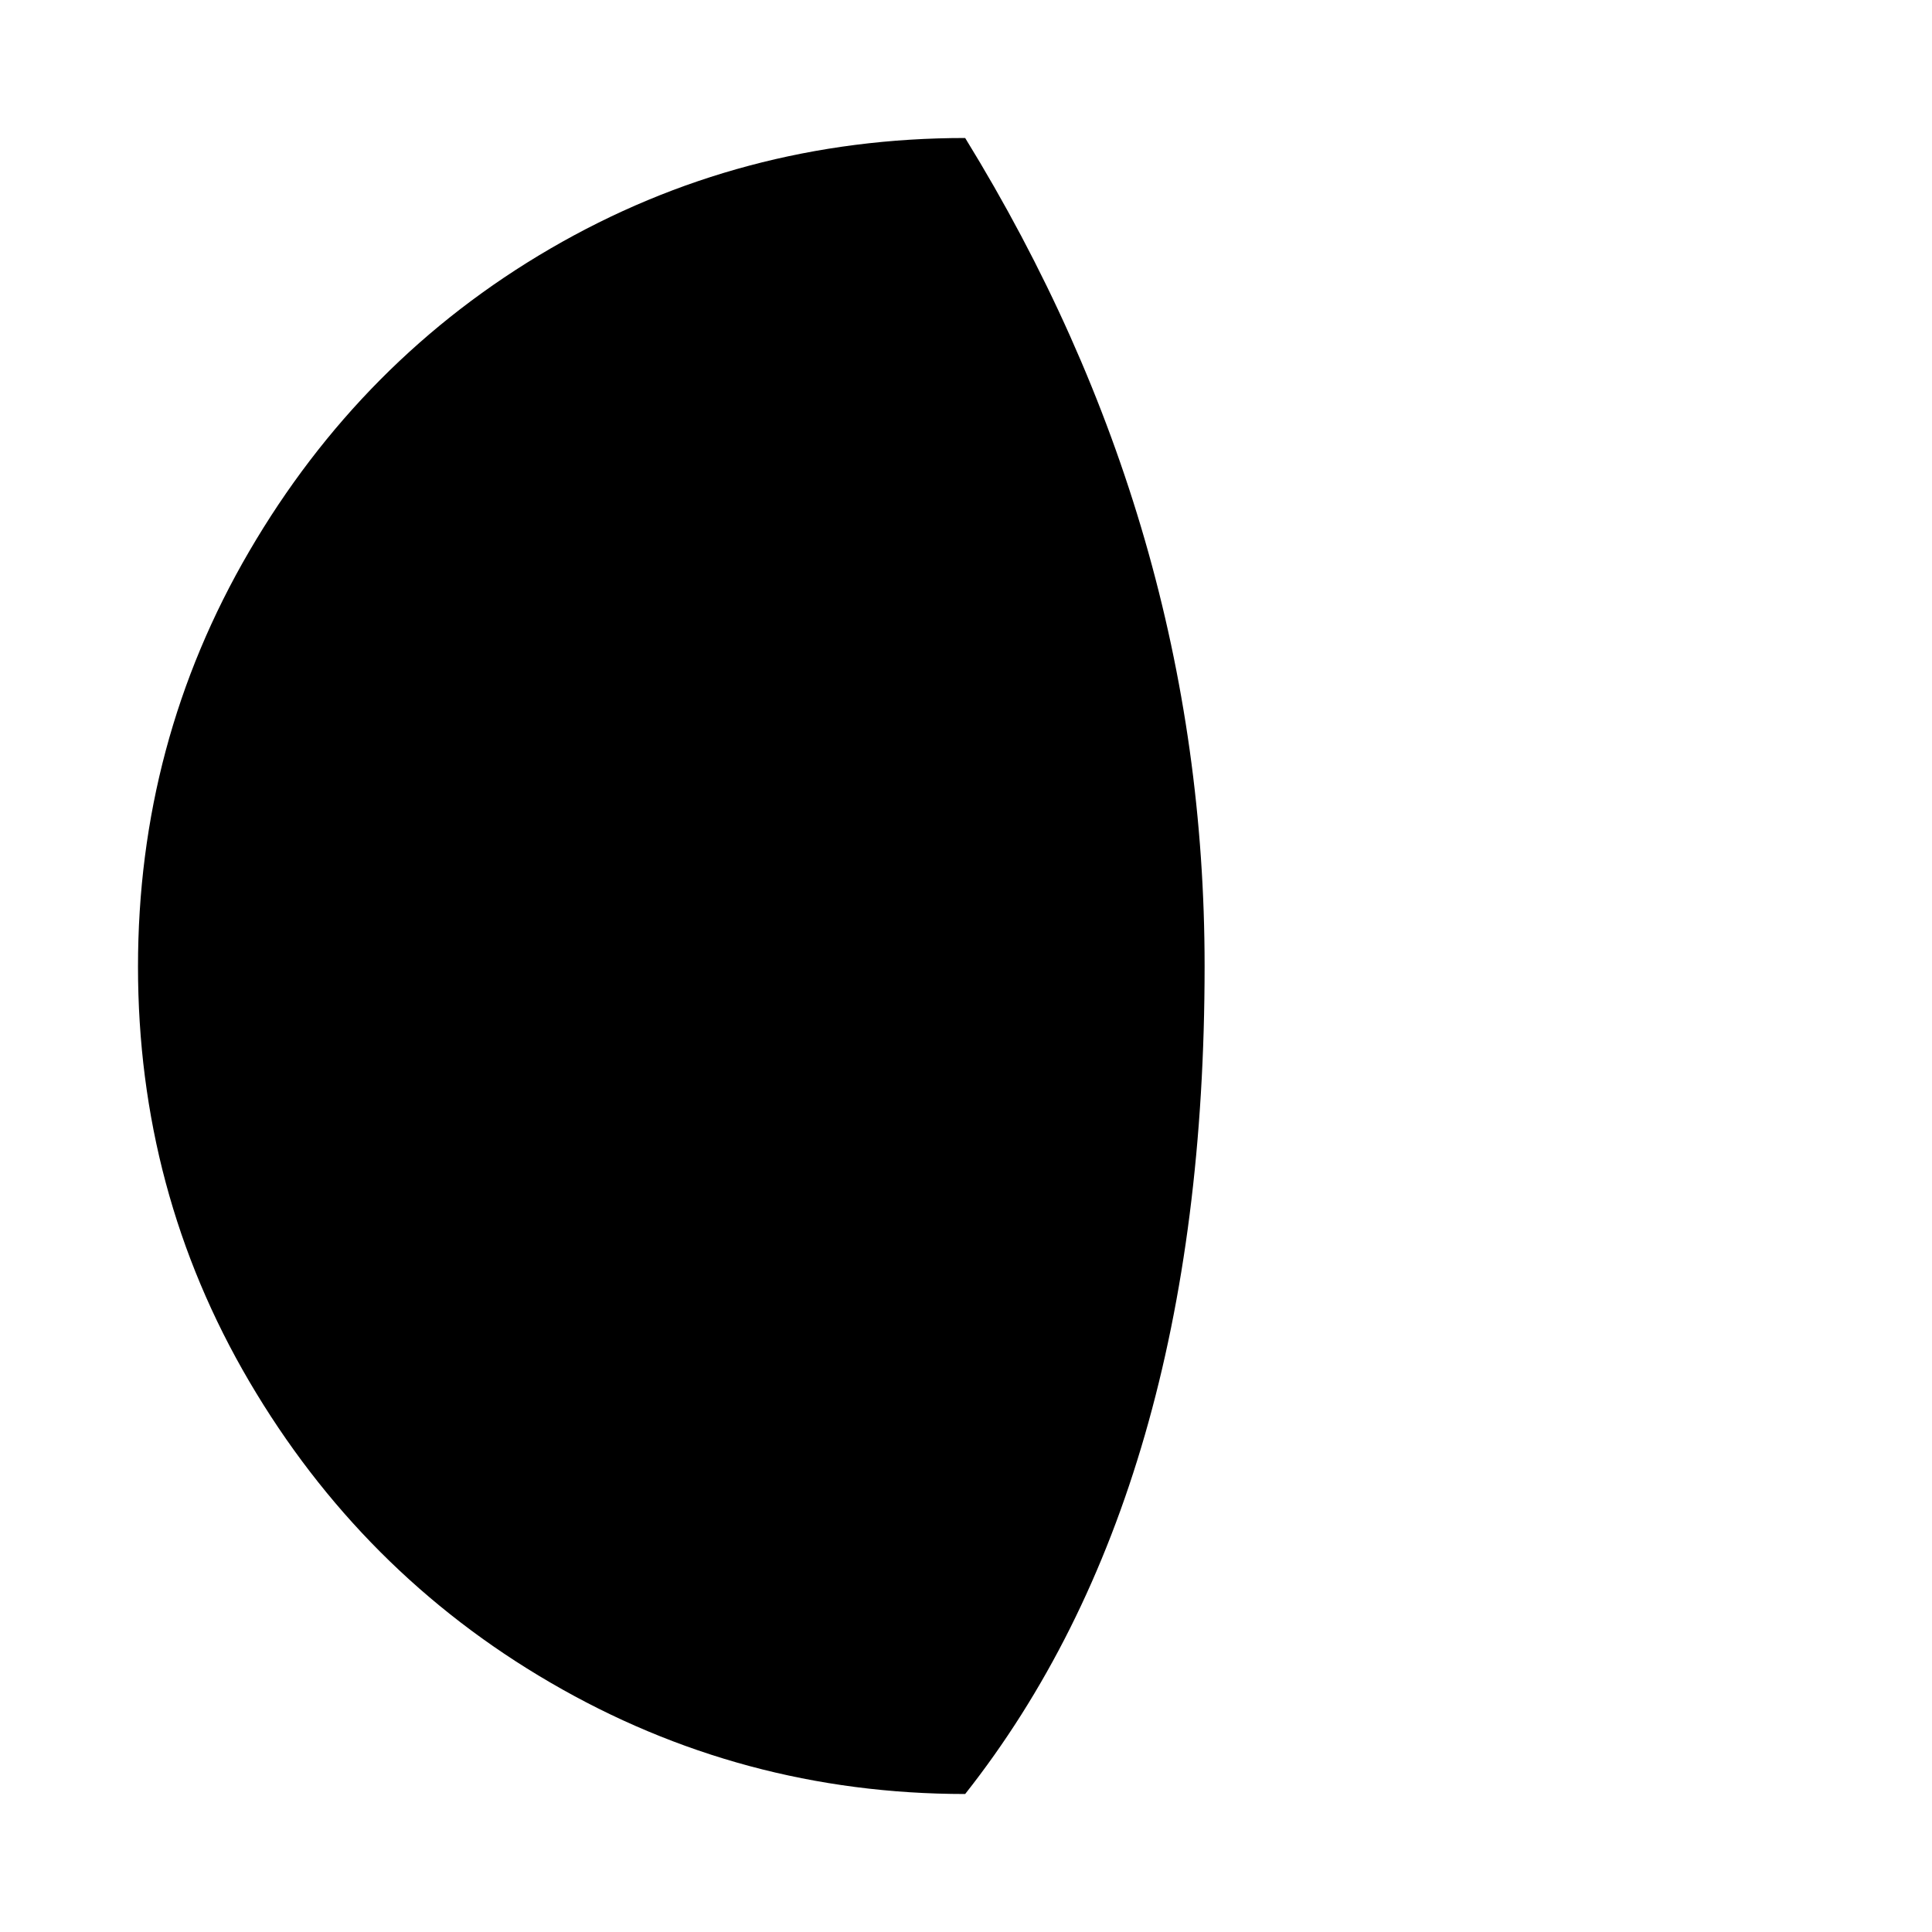 <svg xmlns="http://www.w3.org/2000/svg" viewBox="0 0 14 14" id="libre-moon-waning-gibbous-5"><path d="m 1,7.005 c 0,1.084 0.267,2.087 0.806,3.005 0.539,0.918 1.265,1.649 2.183,2.183 C 4.907,12.728 5.911,13 6.994,13 8.153,11.532 8.729,9.53 8.729,7 8.729,4.886 8.153,2.884 6.994,1 5.911,1 4.907,1.267 3.989,1.801 3.071,2.335 2.345,3.071 1.806,3.995 1.267,4.918 1,5.922 1,7.005 Z"/></svg>